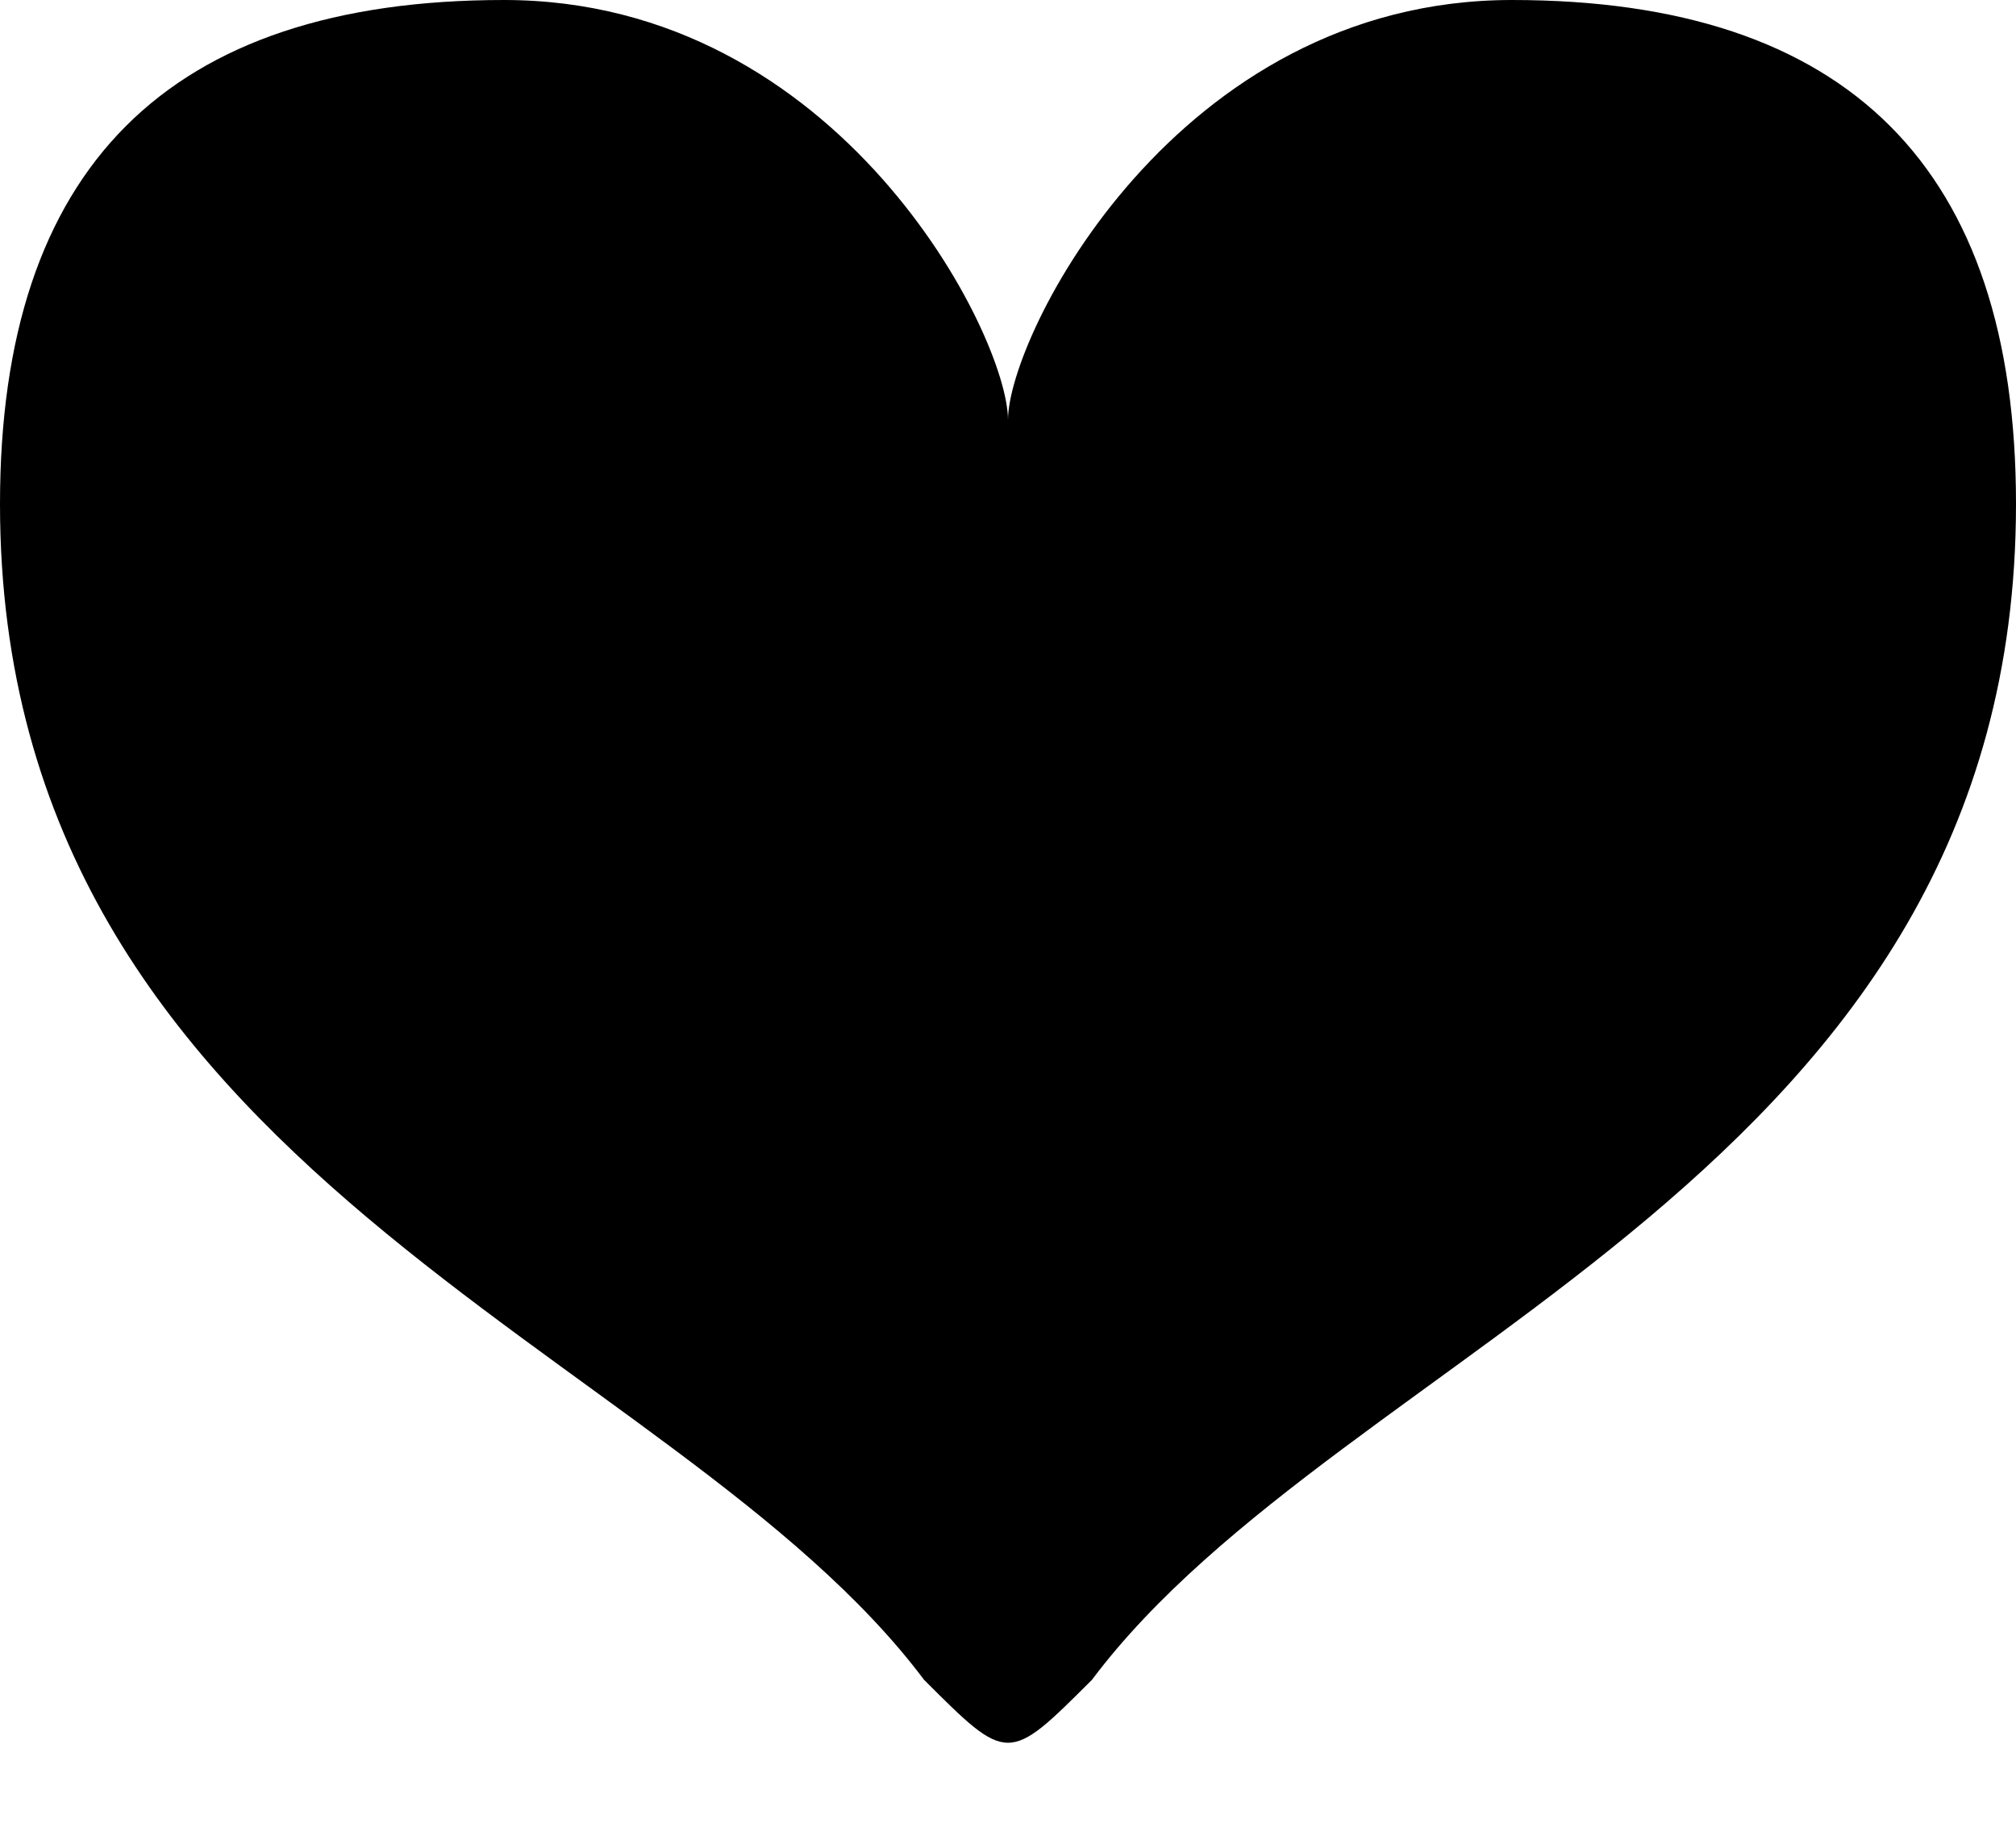 <svg xmlns="http://www.w3.org/2000/svg" viewBox="0 -22 24 22">
  <path d="M 11 -2 c -3 -4 -11 -6 -11 -14 c 0 -4 2 -6 6 -6 c 4 0 6 4 6 5 c 0 -1 2 -5 6 -5 c 4 0 6 2 6 6 c 0 8 -8 10 -11 14 c -1 1 -1 1 -2 0 Z" fill="#000000"/>
</svg>